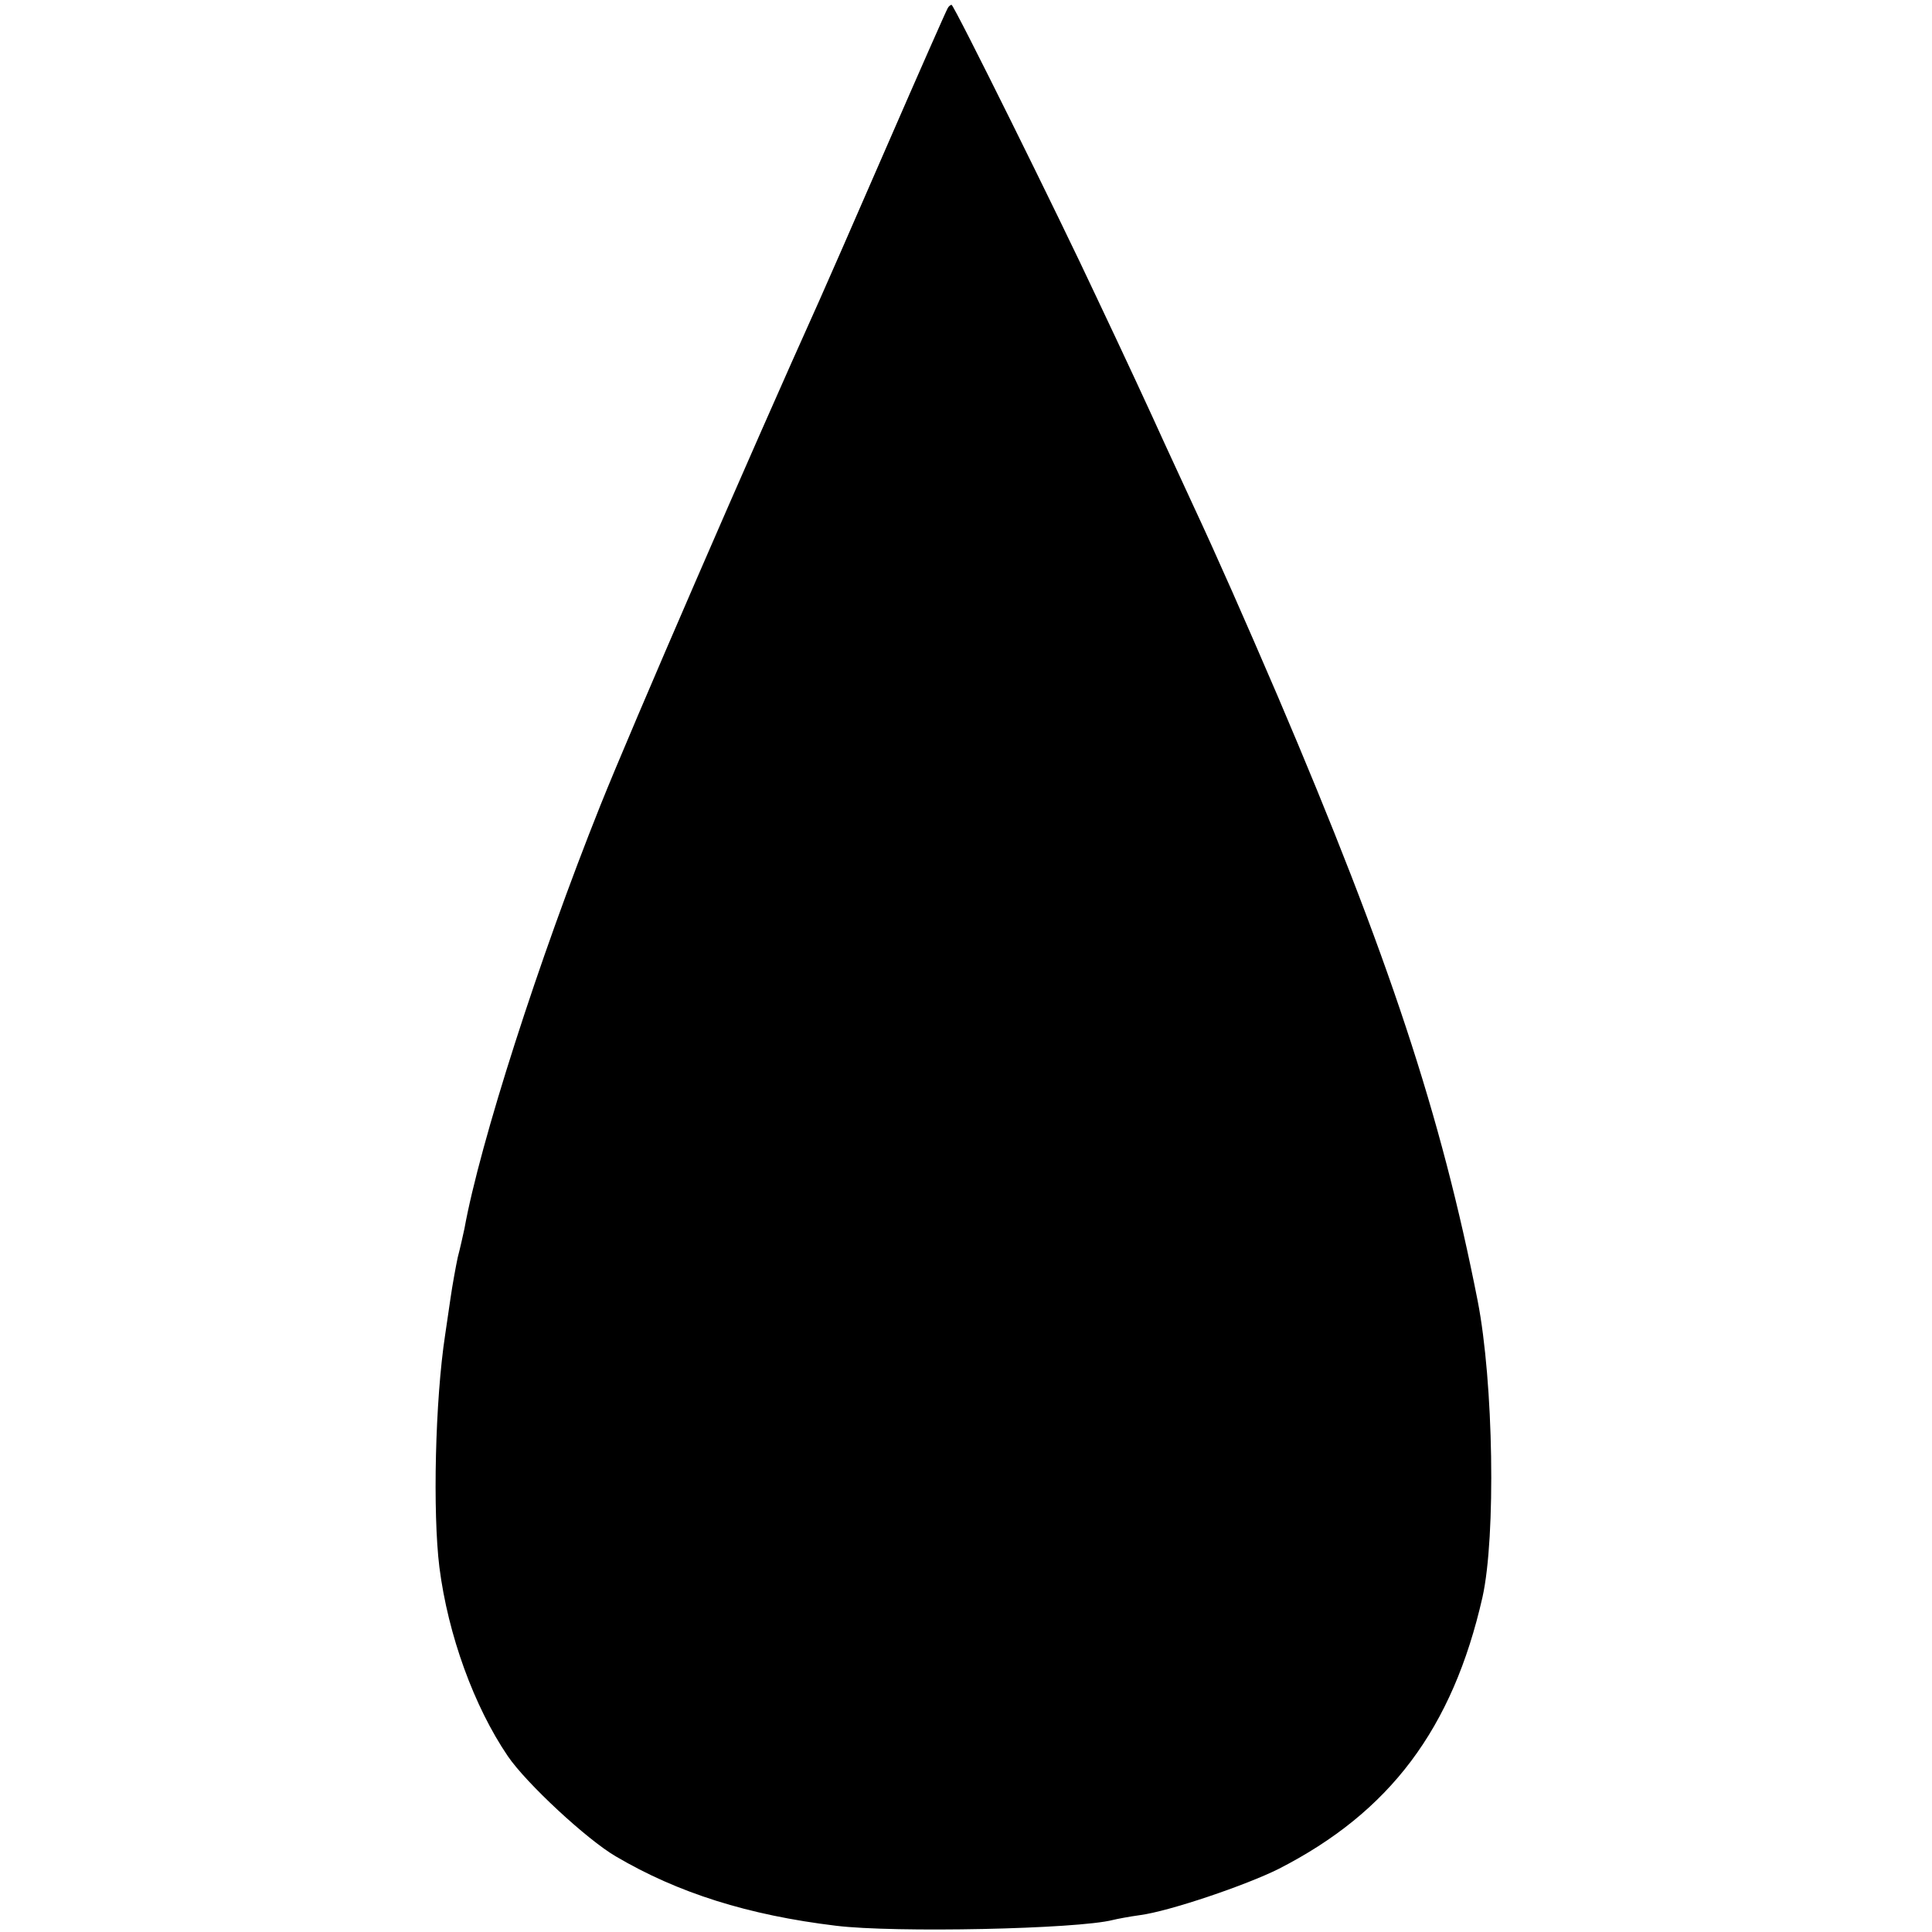 <?xml version="1.0" standalone="no"?>
<!DOCTYPE svg PUBLIC "-//W3C//DTD SVG 20010904//EN"
 "http://www.w3.org/TR/2001/REC-SVG-20010904/DTD/svg10.dtd">
<svg version="1.0" xmlns="http://www.w3.org/2000/svg"
 width="401pt" height="401pt" viewBox="0 0 401 401"
 preserveAspectRatio="xMidYMid meet">
<g transform="translate(0,401) scale(0.1,-0.1)"
fill="#000000" stroke="none">
<path d="M1967 3993 c-3 -5 -60 -134 -127 -288 -67 -154 -130 -298 -140 -320
-142 -315 -390 -887 -454 -1047 -128 -320 -250 -701 -282 -878 -3 -14 -9 -41
-14 -60 -4 -19 -11 -57 -15 -85 -4 -27 -9 -61 -11 -75 -21 -137 -26 -370 -12
-483 18 -141 72 -289 142 -392 38 -56 164 -173 224 -208 129 -76 275 -122 457
-144 121 -15 501 -7 575 12 8 2 34 7 56 10 61 8 220 62 288 96 231 118 361
291 423 564 28 126 23 446 -10 615 -76 386 -183 711 -415 1255 -70 163 -126
290 -175 395 -19 41 -46 100 -60 130 -28 62 -85 185 -142 305 -75 161 -295
605 -300 605 -2 0 -6 -3 -8 -7z"/>
</g>
</svg>
